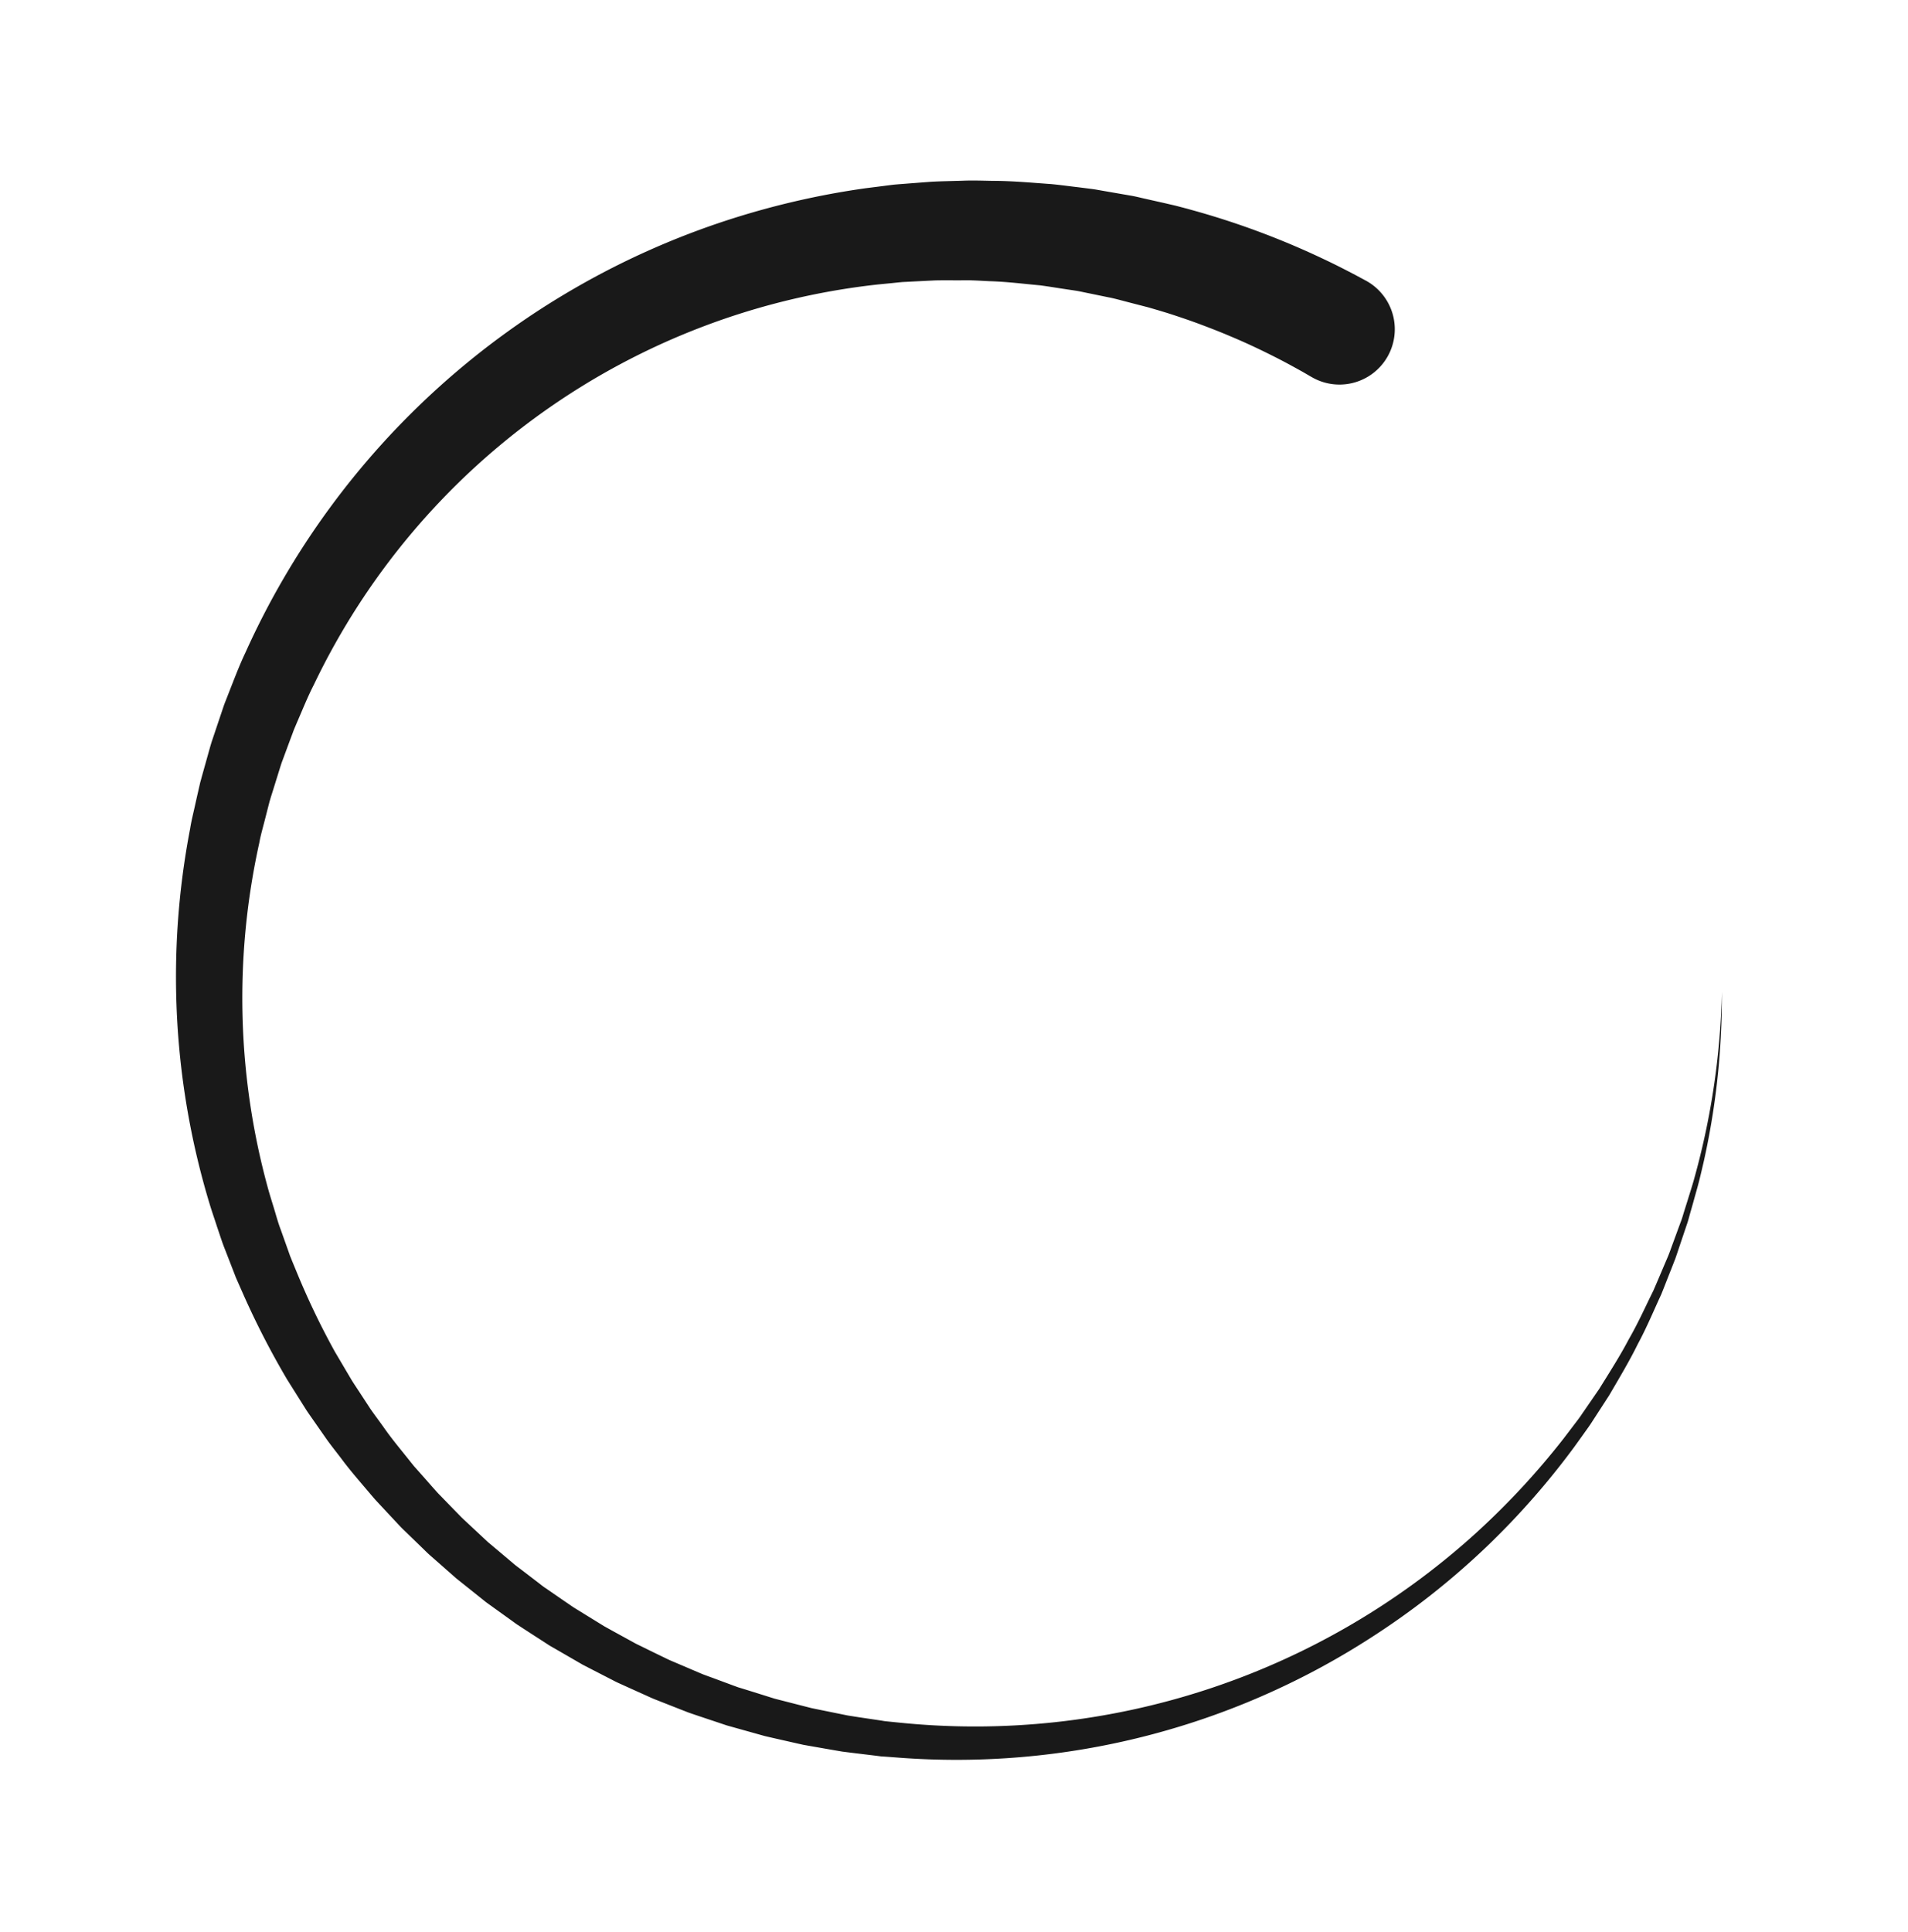 <svg xmlns="http://www.w3.org/2000/svg" width="433.586" height="438.944" viewBox="0 0 433.586 438.944">
  <g id="black-pcr-select-swoosh" transform="matrix(0.966, 0.259, -0.259, 0.966, -69.069, -331.46)" opacity="0.9">
    <path id="Path_17094" data-name="Path 17094" d="M588.787,418.546l.663,2.484c.414,1.643,1.035,4.086,1.711,7.3a171.006,171.006,0,0,1,3.616,28.281c.055,1.532.11,3.119.138,4.734.027,1.642-.028,3.271-.028,4.983l-.041,2.567c-.014.869.014,1.739-.055,2.637l-.345,5.452c-.055.925-.11,1.864-.18,2.816l-.317,2.857c-.235,1.918-.428,3.878-.677,5.866-.69,3.948-1.228,8.088-2.222,12.27-.828,4.224-2.057,8.489-3.257,12.905q-1.056,3.271-2.14,6.625c-.345,1.132-.787,2.236-1.2,3.354l-1.27,3.367a175.931,175.931,0,0,1-13.5,27.274,173.837,173.837,0,0,1-19.889,26.556,173.669,173.669,0,0,1-96.852,54.2l-2.485.469-1.242.248-1.242.166-5.038.718-2.512.345-2.54.235-5.107.455-1.27.11-1.284.055-2.567.1c-1.725.069-3.437.138-5.162.193l-5.162-.055-2.526-.028-1.27-.014-1.311-.083-5.272-.318c-.87-.055-1.767-.11-2.636-.179l-2.609-.29-5.217-.593c-.87-.083-1.725-.249-2.595-.387L391.3,635.8l-2.609-.428c-.869-.152-1.739-.262-2.595-.469l-5.176-1.118-2.595-.566-2.568-.69-5.148-1.38c-.856-.207-1.7-.524-2.54-.787l-2.54-.814-2.553-.828-1.27-.415c-.414-.138-.828-.3-1.256-.469l-5.01-1.891c-.828-.331-1.684-.607-2.5-.98l-2.457-1.077-4.941-2.154-4.817-2.388-2.43-1.2c-.8-.4-1.573-.869-2.36-1.3l-4.721-2.623c-.8-.428-1.56-.924-2.319-1.394l-2.3-1.436-2.3-1.436-1.146-.718-1.118-.759c-2.968-2.071-5.99-4.058-8.834-6.322-1.422-1.1-2.9-2.181-4.292-3.326l-4.168-3.506c-.69-.58-1.394-1.16-2.071-1.767l-2-1.849-3.989-3.7a188.568,188.568,0,0,1-14.645-16.135l-1.711-2.126-.856-1.063-.8-1.1-3.216-4.389c-1.1-1.449-2.057-3-3.078-4.5-.98-1.532-2.015-3.023-2.968-4.568a177.928,177.928,0,0,1-26.39-81.269c-.193-1.767-.207-3.533-.29-5.3s-.138-3.52-.207-5.272c0-.207-.014-.014,0-.538v-.953l.014-1.256.028-2.512.028-2.512c.014-.828.014-1.643.083-2.568l.331-5.341.166-2.664c.069-.9.193-1.739.276-2.609.4-3.451.718-6.9,1.339-10.3a181.851,181.851,0,0,1,80.5-123.395,184.738,184.738,0,0,1,28.281-15.031l3.52-1.436,1.739-.718c.29-.11.58-.235.87-.345l.883-.318c2.346-.828,4.651-1.642,6.943-2.443,2.291-.759,4.582-1.394,6.846-2.084,2.236-.7,4.486-1.214,6.708-1.767,4.4-1.173,8.751-1.9,12.947-2.719,2.1-.359,4.168-.607,6.2-.911l3.023-.414c1.008-.138,2-.193,2.981-.29l5.769-.524c.952-.1,1.877-.124,2.8-.152l2.747-.11,2.692-.11,1.311-.041.649-.028h.165l.262-.014h.3l2.388-.013,2.554.027a183.364,183.364,0,0,1,30.338,2.981c3.478.621,6.114,1.228,7.881,1.615l2.691.635a12.566,12.566,0,1,1-5.783,24.458l-.276-.069-.221-.055-2.3-.621c-1.532-.373-3.8-.966-6.777-1.588s-6.68-1.339-11.056-1.932c-2.195-.318-4.555-.58-7.081-.828s-5.244-.428-8.06-.566l-2.1-.069-2.388-.055-4.555.042-2.4.013c-.8.014-1.615.014-2.443.083-1.643.1-3.327.194-5.052.3-.856.055-1.725.083-2.609.179l-2.636.3c-1.78.207-3.6.373-5.452.621-3.658.635-7.495,1.146-11.373,2.071-1.946.428-3.934.8-5.907,1.38-1.988.552-4.016,1.049-6.046,1.643-2.029.649-4.072,1.311-6.156,1.987l-.773.248c-.262.083-.511.193-.773.276l-1.546.594-3.119,1.173A161.591,161.591,0,0,0,261.708,433.963c-.662,3.051-1.021,6.17-1.491,9.289-.1.773-.235,1.56-.3,2.333l-.221,2.3-.428,4.61c-.083.746-.1,1.6-.138,2.443l-.1,2.5-.1,2.512-.055,1.256-.014.635-.014.318v.1c.014,1.6.041,3.2.055,4.8s-.014,3.23.124,4.831a163.094,163.094,0,0,0,22.125,75.141c.842,1.449,1.753,2.857,2.637,4.279s1.725,2.885,2.719,4.251l2.857,4.141.718,1.049.759,1.007,1.532,2a174.087,174.087,0,0,0,13.168,15.362l3.616,3.547,1.808,1.767c.621.58,1.256,1.132,1.891,1.7l3.782,3.382c1.284,1.1,2.622,2.126,3.92,3.2,2.581,2.195,5.369,4.113,8.074,6.128l1.021.745,1.063.7,2.112,1.394,2.112,1.408c.7.455,1.394.939,2.126,1.353l4.361,2.6c.718.414,1.436.869,2.181,1.27l2.236,1.187,4.458,2.374,4.568,2.139,2.291,1.077c.745.372,1.546.649,2.319.98l4.651,1.919c.386.165.773.331,1.173.483l1.187.414,2.36.842,2.374.841c.787.263,1.574.58,2.374.8l4.8,1.435,2.4.718,2.43.607,4.858,1.187c.8.221,1.629.345,2.443.511l2.443.483,2.457.469c.815.152,1.615.331,2.443.428l4.914.7,2.457.345c.814.083,1.629.152,2.443.221l4.858.456,1.215.11,1.27.041,2.526.1,4.927.207,4.914-.055,2.443-.027,1.215-.014,1.228-.069,4.859-.3,2.429-.151L442,628.51l4.8-.552,1.2-.124,1.2-.193,2.374-.387a169.359,169.359,0,0,0,114.782-75.017,173.175,173.175,0,0,0,13.968-26.349l1.339-3.271c.441-1.09.911-2.153,1.27-3.257q1.16-3.272,2.291-6.46c1.3-4.306,2.636-8.475,3.561-12.616,1.1-4.113,1.739-8.171,2.526-12.063.3-1.96.566-3.892.829-5.783l.4-2.816c.11-.925.18-1.85.262-2.761l.483-5.383c.11-.87.1-1.753.138-2.622l.11-2.567c.055-1.684.152-3.354.166-4.941s.014-3.175-.013-4.707a170.439,170.439,0,0,0-2.8-28.254c-.58-3.23-1.146-5.687-1.5-7.343Z" transform="translate(0 0)"/>
  </g>
</svg>
